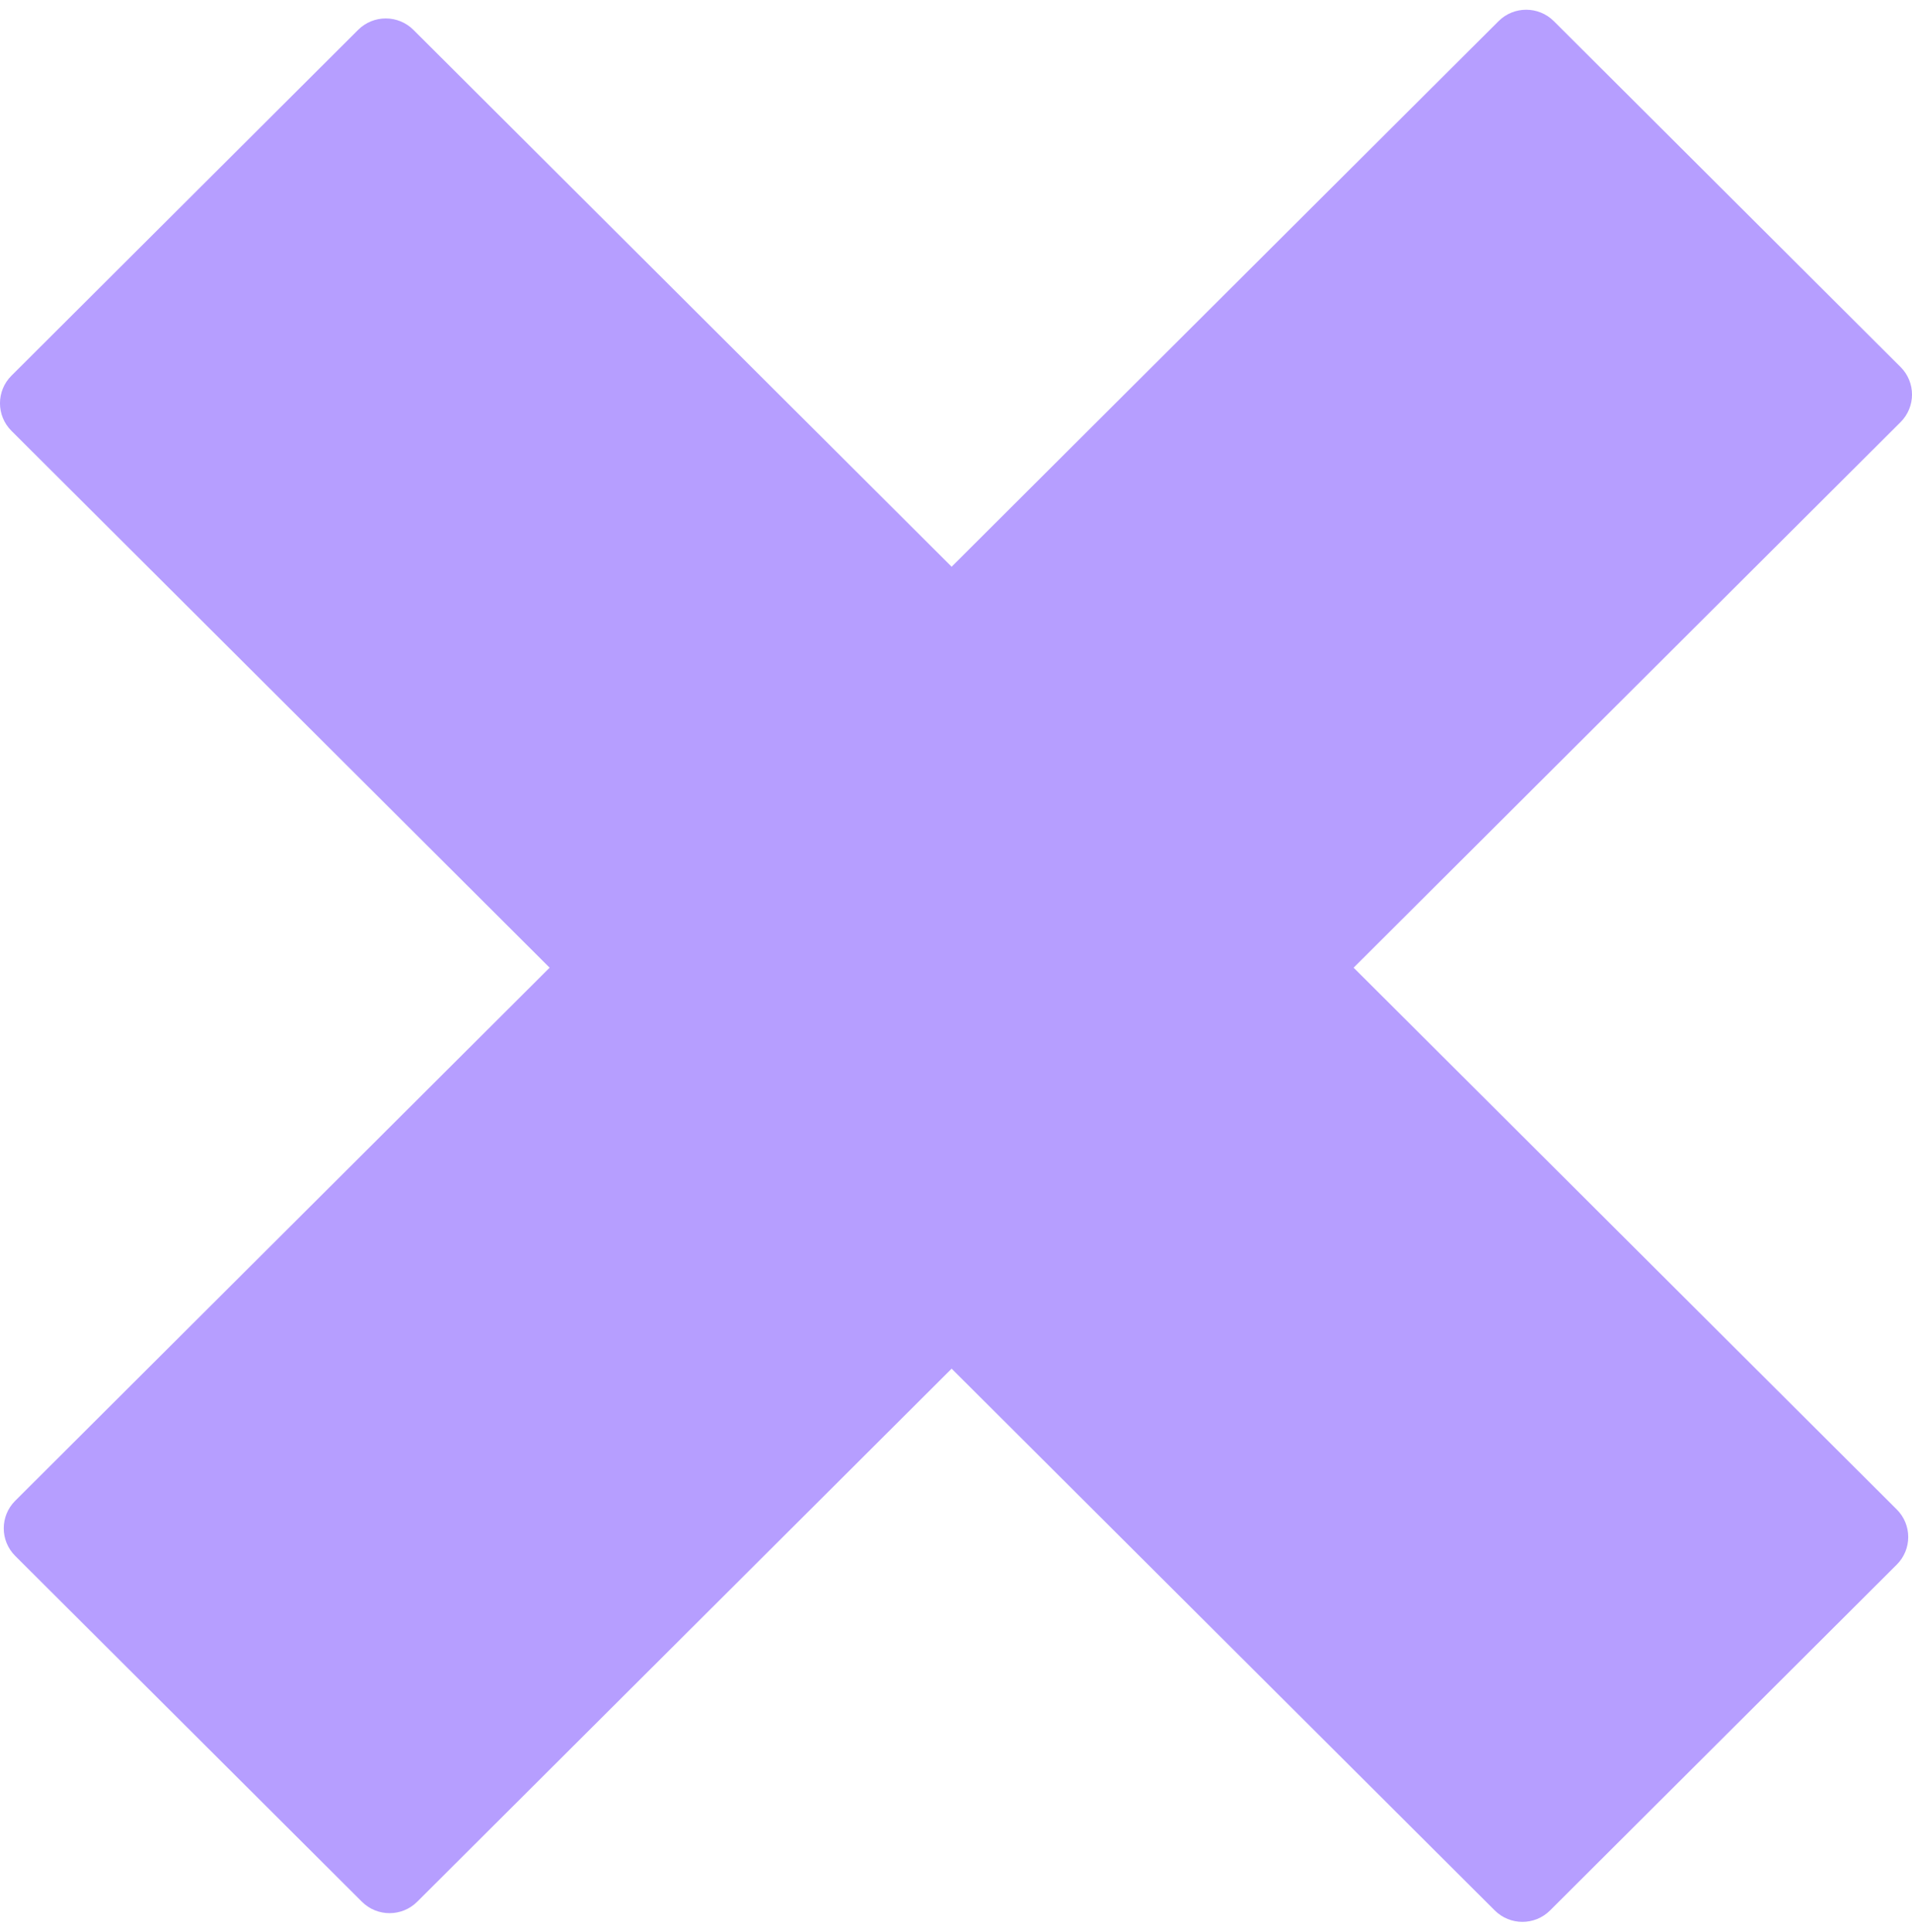 <svg width="98" height="99" viewBox="0 0 98 99" fill="none" xmlns="http://www.w3.org/2000/svg">
<path fill-rule="evenodd" clip-rule="evenodd" d="M79.642 1.084C78.86 0.304 77.592 0.304 76.81 1.084L48.776 29.046L21.189 1.53C20.407 0.75 19.139 0.75 18.357 1.53L0.586 19.256C-0.196 20.036 -0.196 21.301 0.586 22.081L28.172 49.596L0.779 76.918C-0.003 77.699 -0.003 78.963 0.779 79.743L18.551 97.469C19.333 98.249 20.601 98.249 21.383 97.469L48.776 70.147L76.616 97.915C77.398 98.695 78.666 98.695 79.448 97.915L97.22 80.189C98.002 79.409 98.002 78.144 97.22 77.364L69.38 49.596L97.414 21.635C98.196 20.855 98.196 19.59 97.414 18.81L79.642 1.084Z" fill="#B69EFF"/>
</svg>

